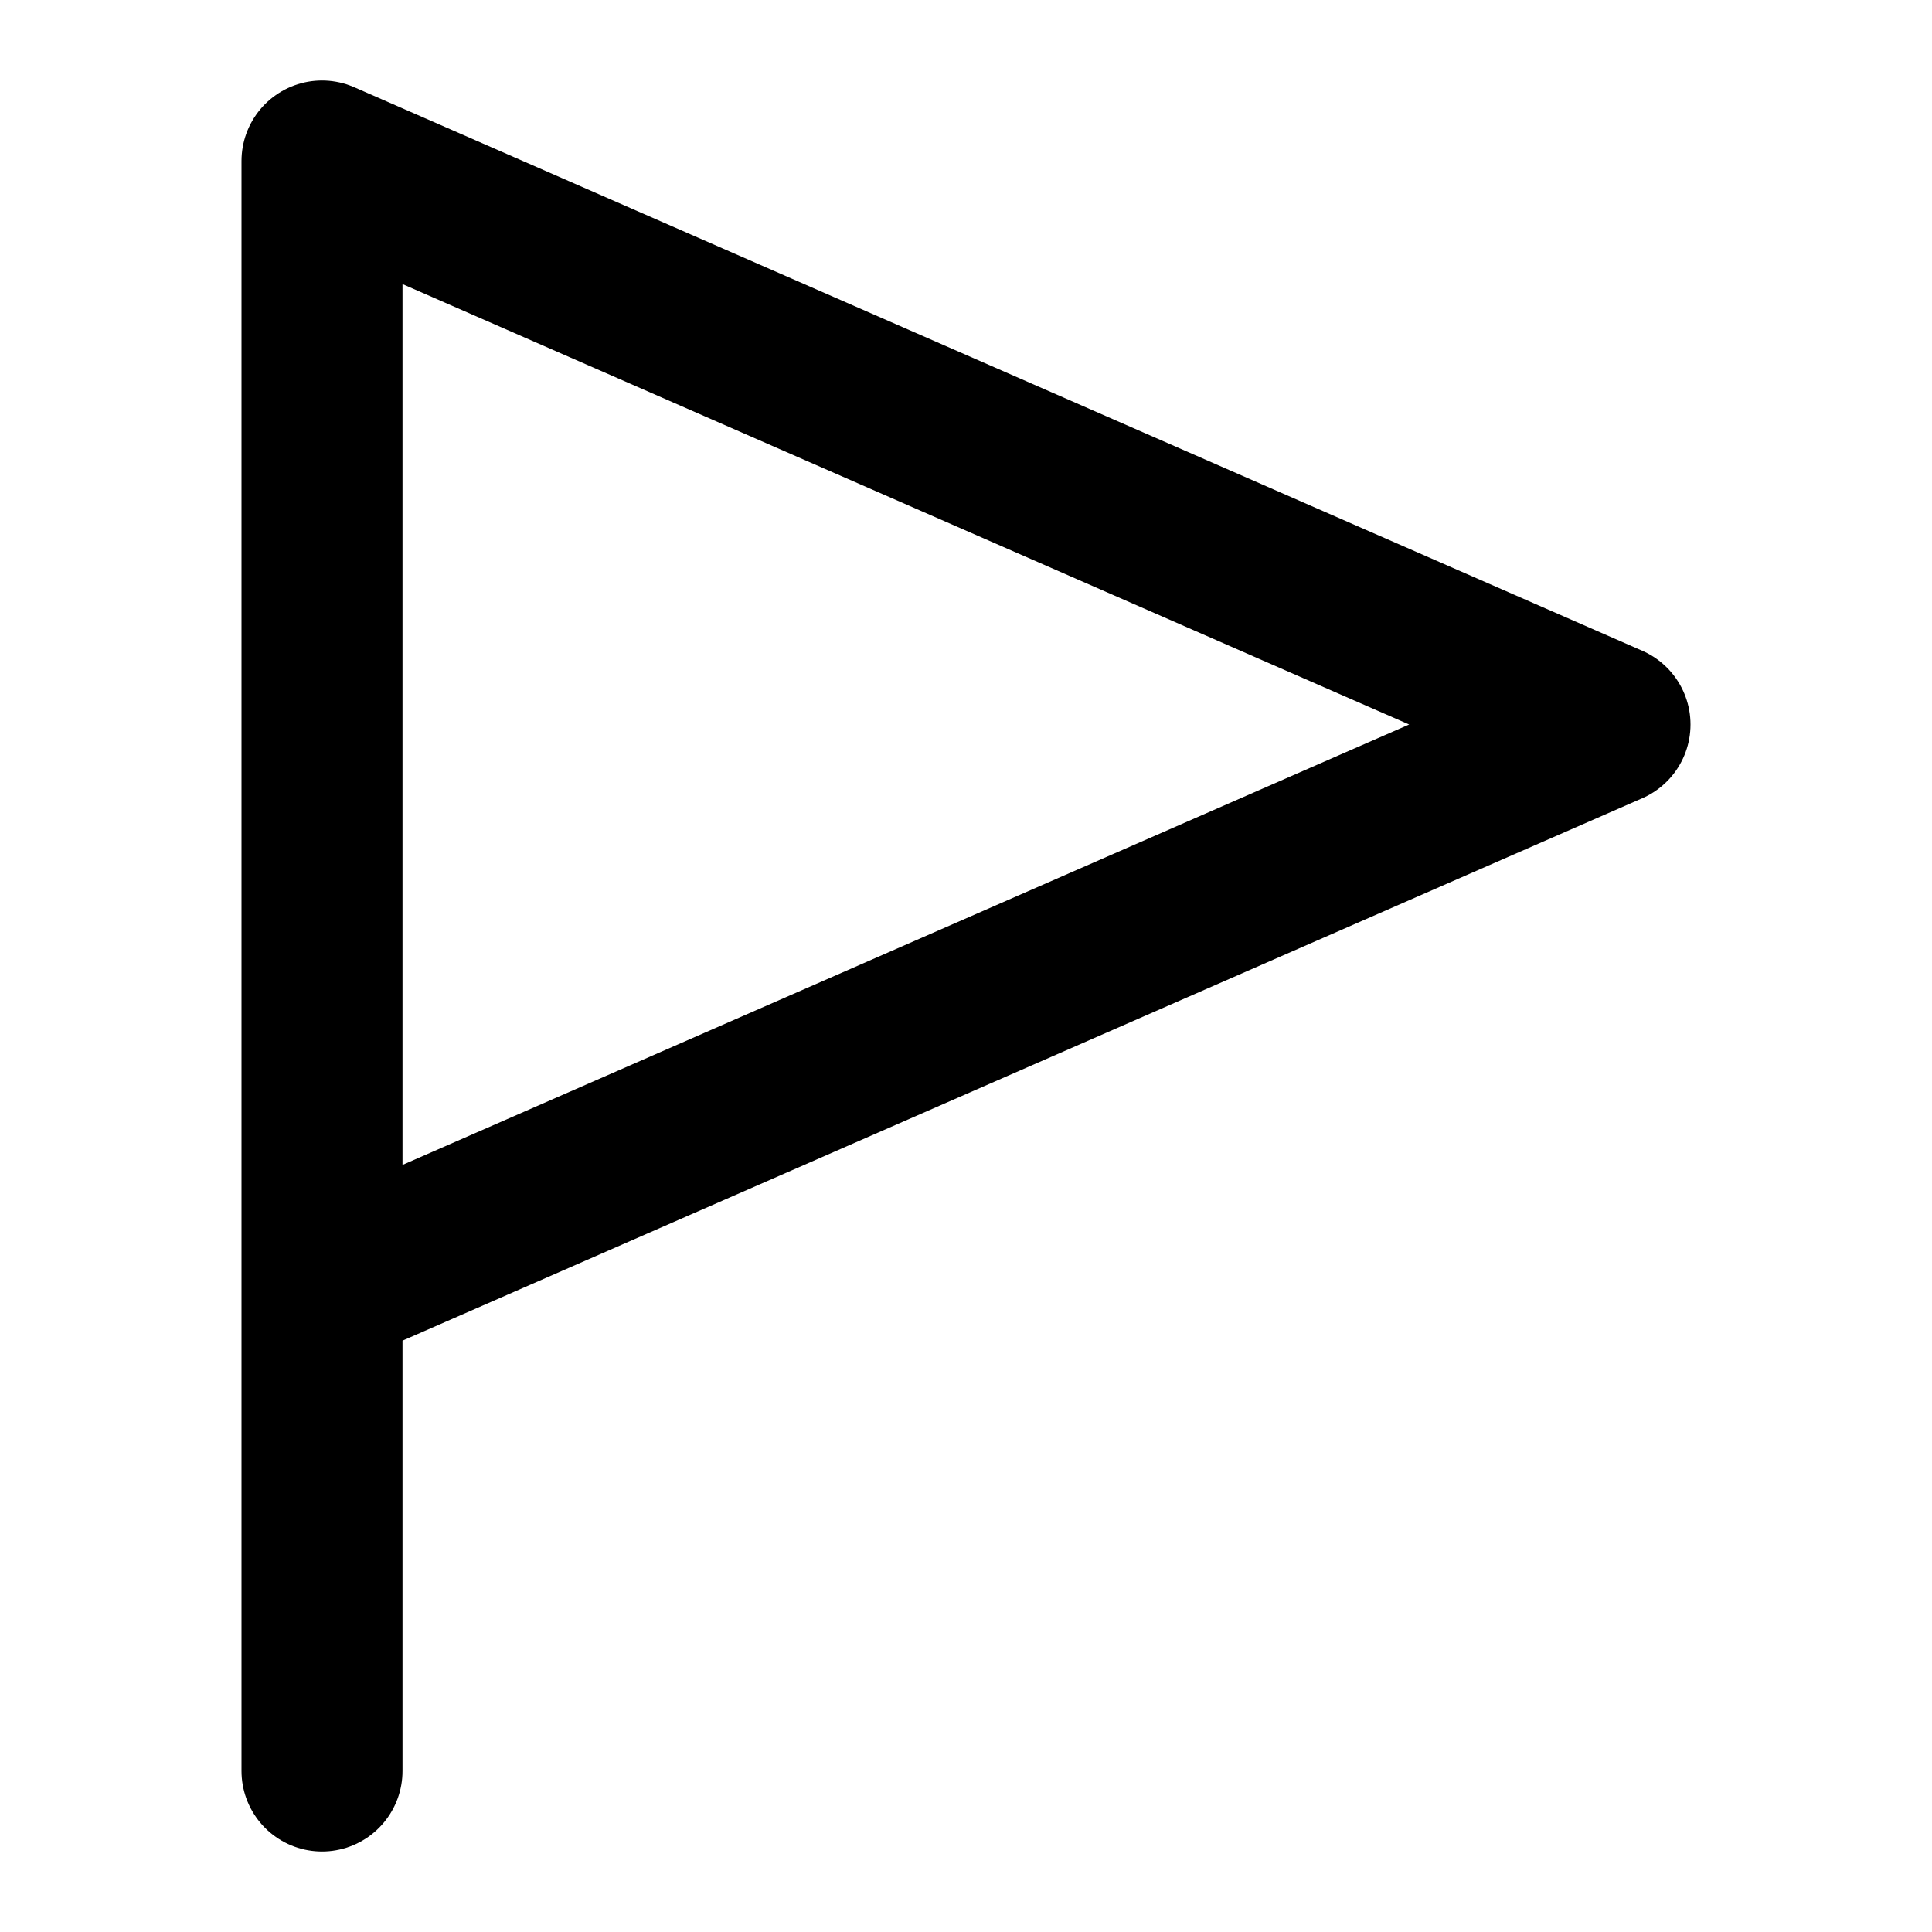 <svg width="24" height="24" viewBox="0 0 24 24" fill="none" xmlns="http://www.w3.org/2000/svg">
<path d="M4 22V2L20 9L4 16" stroke="black" stroke-width="2" stroke-linecap="round" stroke-linejoin="round"/>
</svg>
